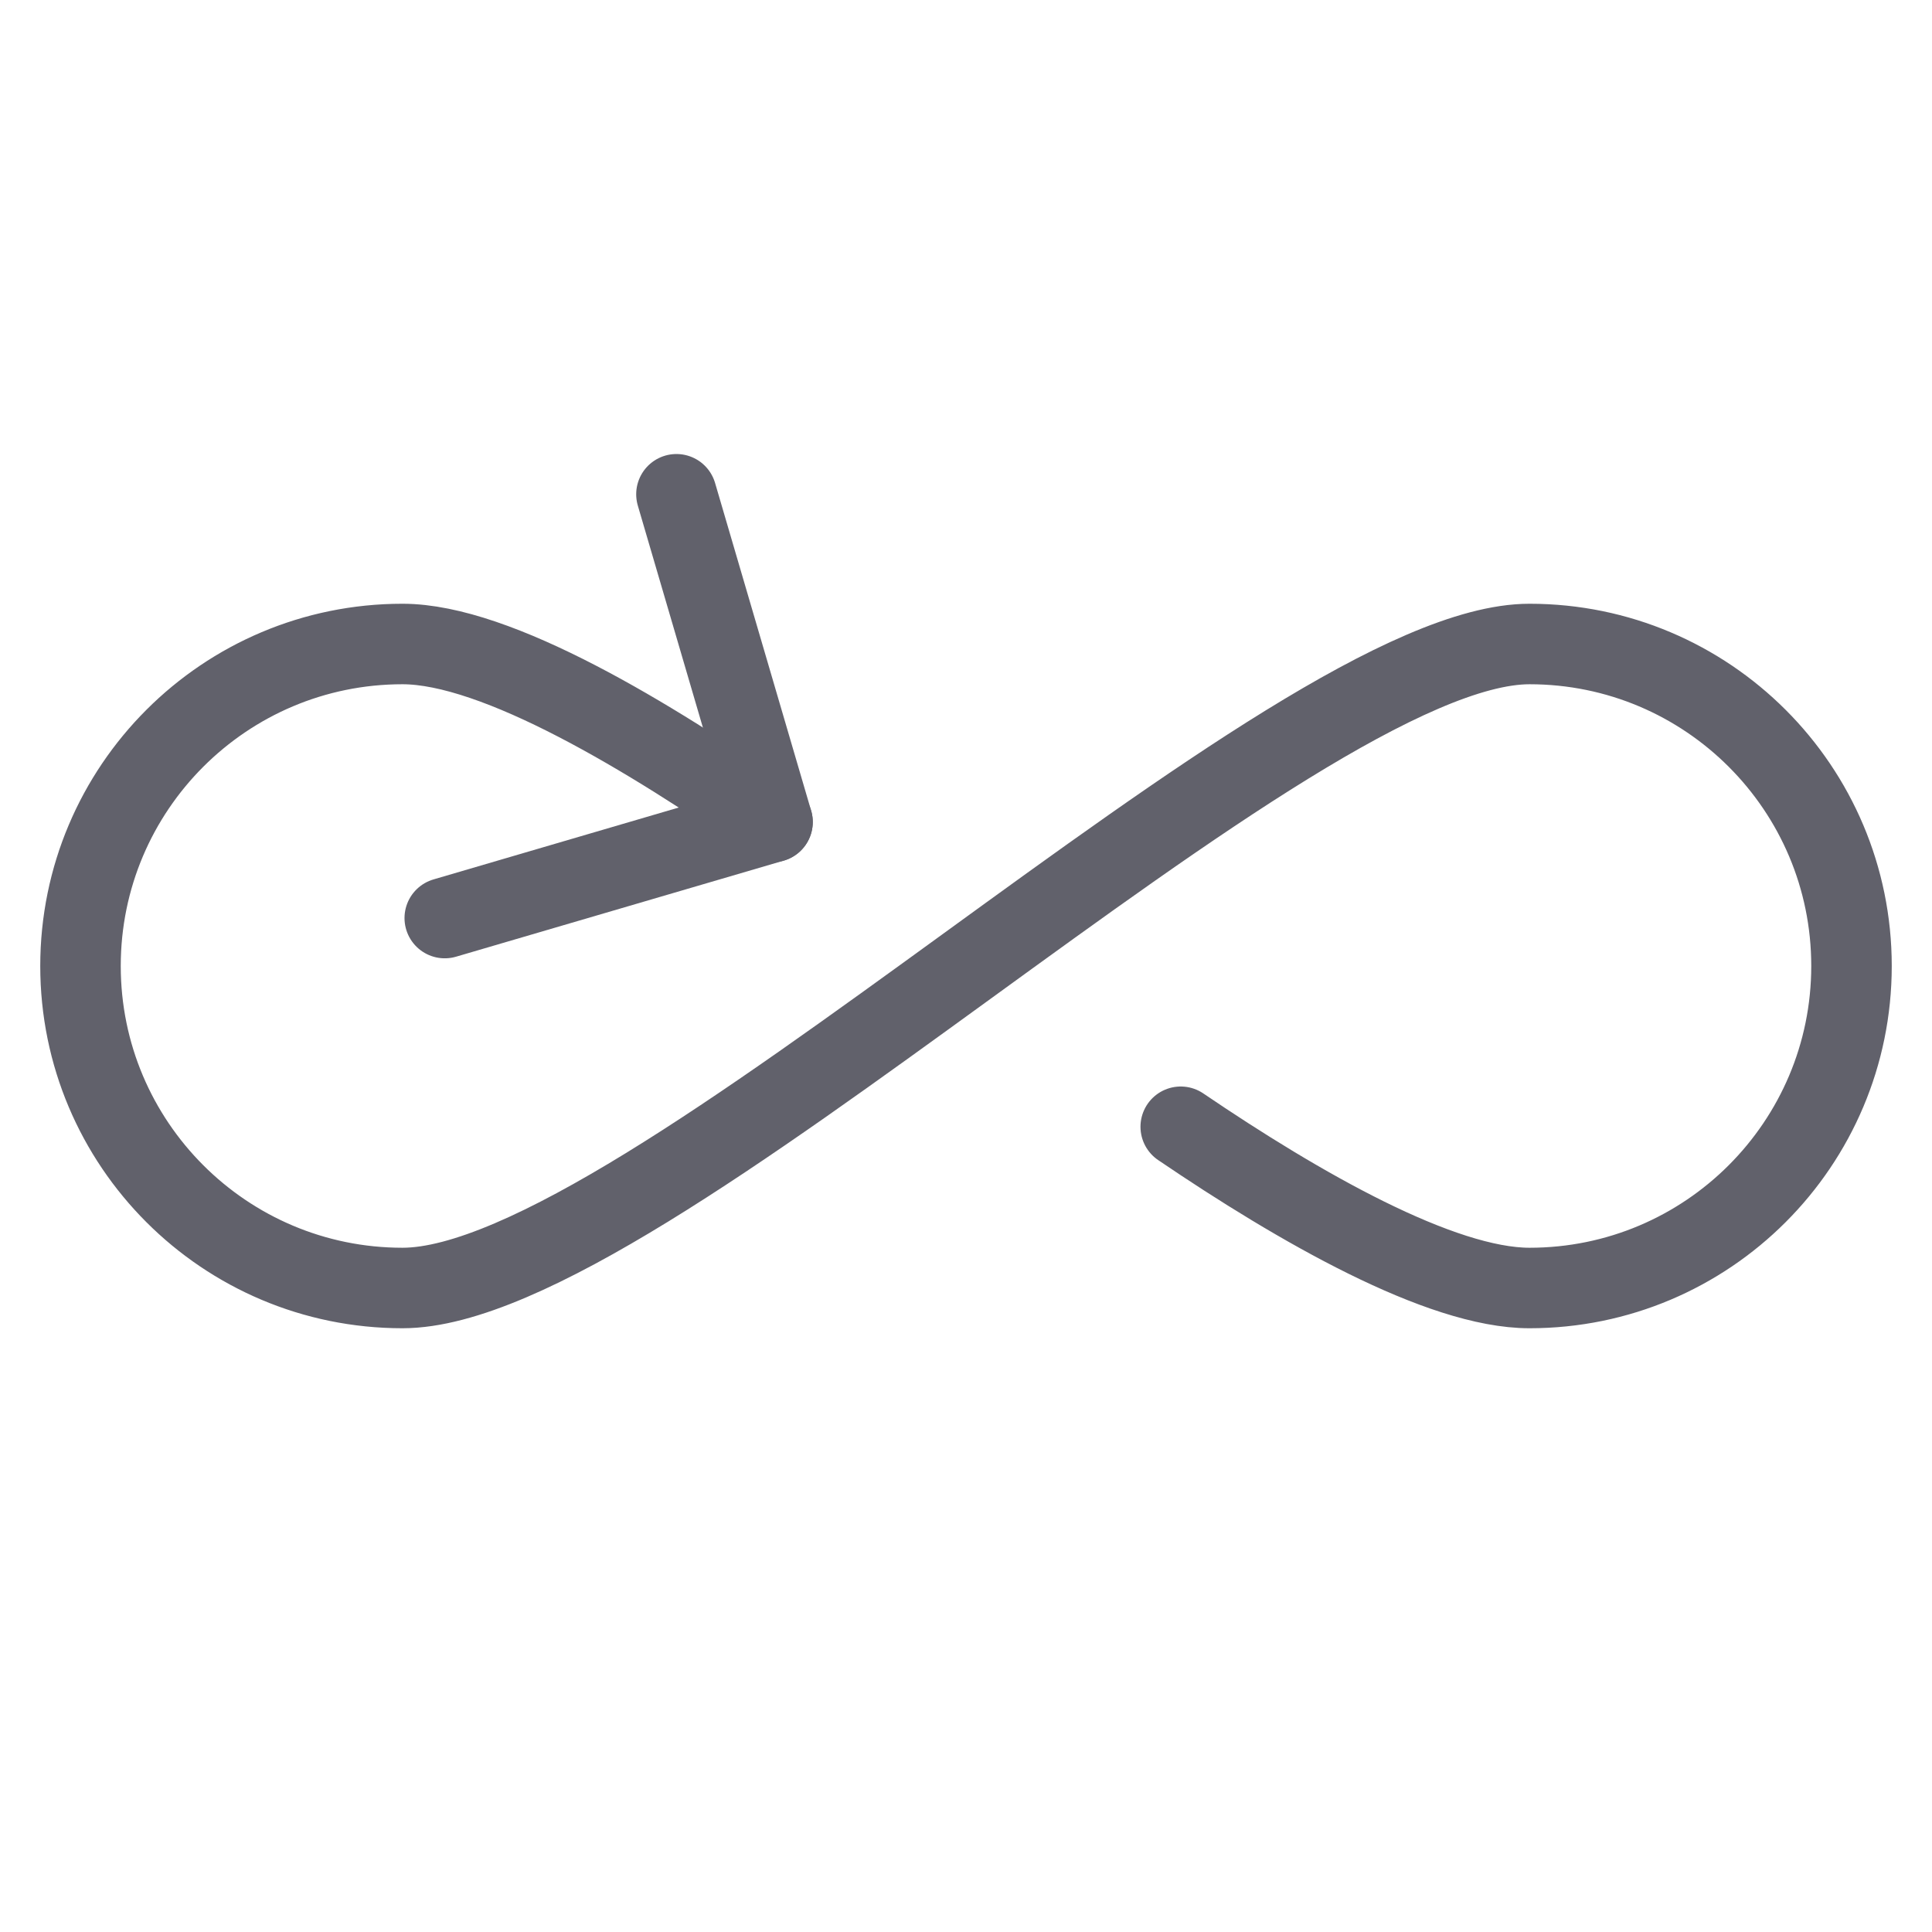 <svg xmlns="http://www.w3.org/2000/svg" height="24" width="24" viewBox="0 0 48 48"><g stroke-linecap="round" fill="#61616b" stroke-linejoin="round" class="nc-icon-wrapper"><path data-cap="butt" fill="none" stroke="#61616b" stroke-width="2" d="M29.335,27.994 C32.284,29.996,35.789,32,38,32c4.418,0,8-3.582,8-8s-3.582-8-8-8c-5.917,0-22,16-28,16c-4.418,0-8-3.582-8-8s3.582-8,8-8 c2.347,0,6.142,2.306,9.193,4.422"></path> <polyline fill="none" stroke="#61616b" stroke-width="2" points="16.806,12.28 19.193,20.422 11.05,22.809 "></polyline></g></svg>